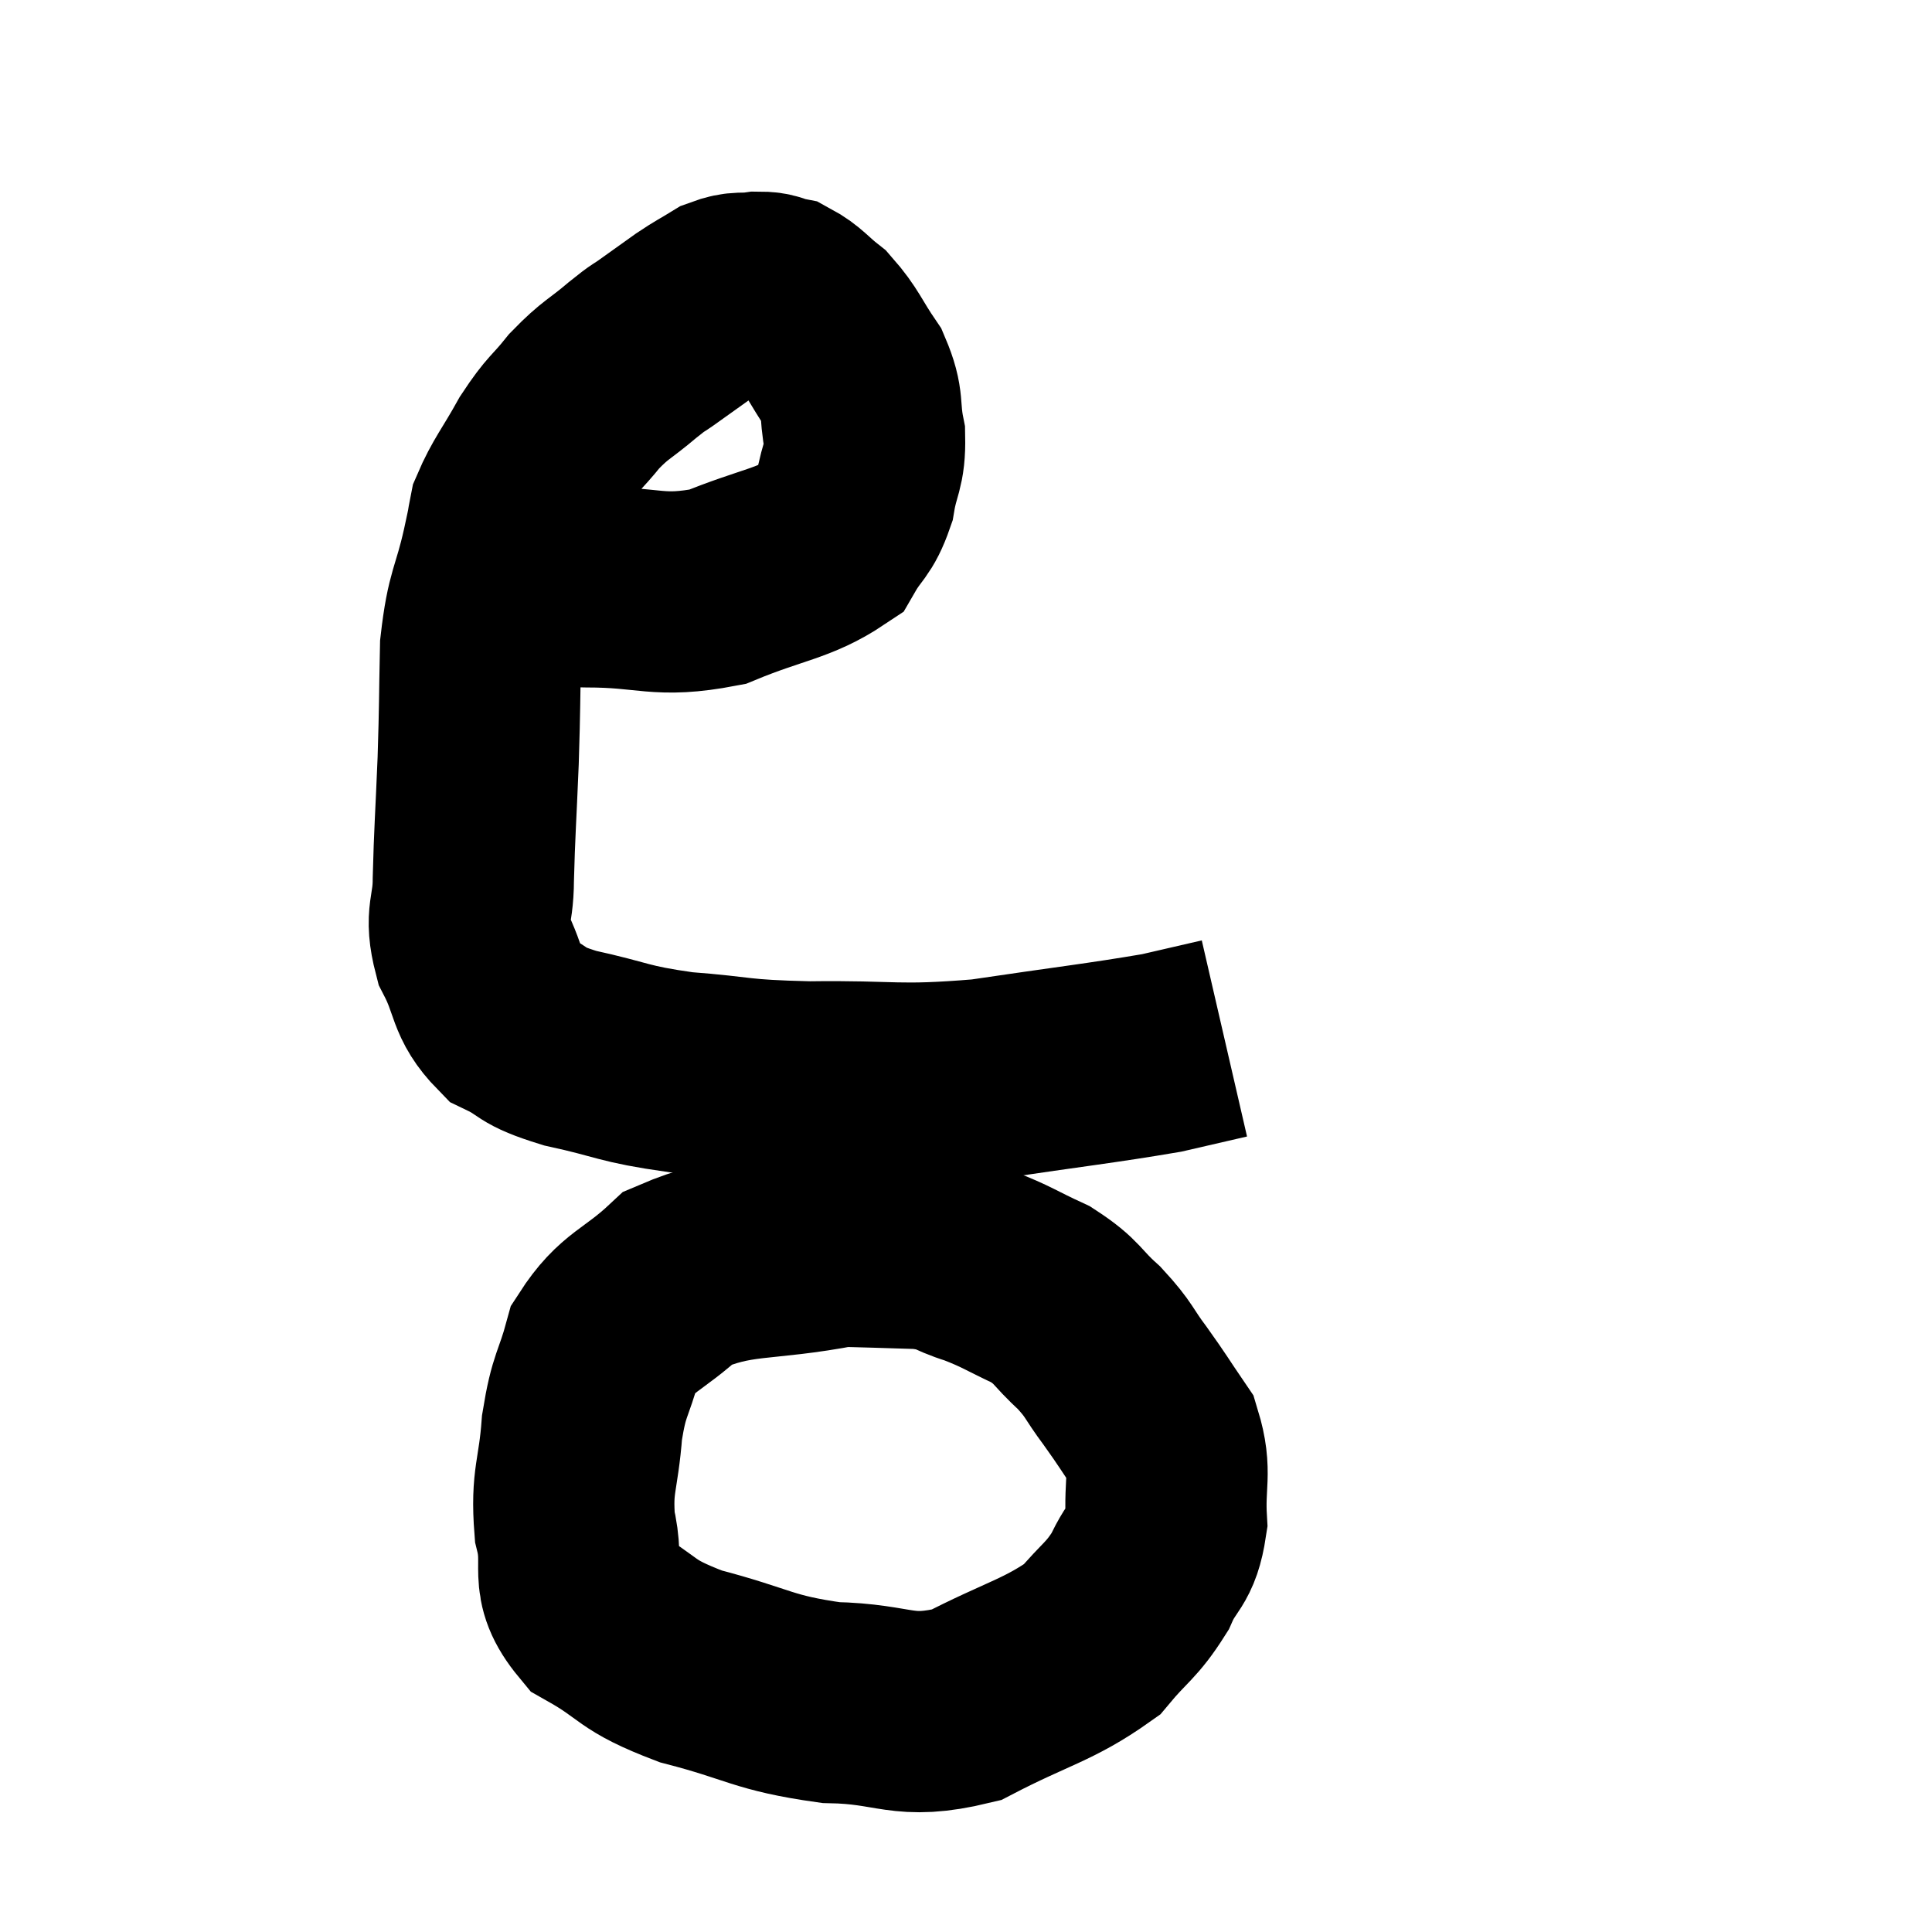 <svg width="48" height="48" viewBox="0 0 48 48" xmlns="http://www.w3.org/2000/svg"><path d="M 13.14 14.52 C 13.86 14.55, 13.41 14.565, 14.58 14.58 C 16.2 14.58, 16.32 14.865, 17.82 14.58 C 19.2 14.01, 19.725 14.01, 20.58 13.44 C 20.91 12.87, 21.015 12.945, 21.24 12.3 C 21.36 11.58, 21.495 11.595, 21.48 10.86 C 21.33 10.11, 21.48 10.065, 21.18 9.36 C 20.73 8.7, 20.715 8.535, 20.28 8.04 C 19.86 7.71, 19.8 7.575, 19.44 7.38 C 19.14 7.32, 19.2 7.26, 18.84 7.26 C 18.42 7.32, 18.405 7.23, 18 7.38 C 17.61 7.62, 17.625 7.59, 17.22 7.86 C 16.8 8.16, 16.755 8.19, 16.38 8.46 C 16.05 8.7, 16.185 8.565, 15.72 8.94 C 15.12 9.45, 15.06 9.405, 14.52 9.96 C 14.04 10.56, 14.025 10.455, 13.56 11.16 C 13.11 11.97, 12.93 12.15, 12.66 12.78 C 12.57 13.23, 12.66 12.855, 12.48 13.68 C 12.21 14.88, 12.09 14.775, 11.94 16.08 C 11.91 17.49, 11.925 17.46, 11.88 18.9 C 11.82 20.37, 11.79 20.67, 11.76 21.84 C 11.76 22.71, 11.535 22.71, 11.76 23.58 C 12.21 24.45, 12.06 24.705, 12.66 25.32 C 13.41 25.68, 13.095 25.71, 14.16 26.04 C 15.54 26.34, 15.435 26.43, 16.92 26.64 C 18.51 26.76, 18.225 26.835, 20.1 26.88 C 22.26 26.85, 22.23 27, 24.42 26.82 C 26.64 26.49, 27.36 26.415, 28.86 26.16 C 29.64 25.98, 30.03 25.89, 30.42 25.8 L 30.42 25.8" fill="none" stroke="black" stroke-width="5"></path><path d="M 20.88 30.96 C 18.87 31.35, 18.33 31.11, 16.86 31.74 C 15.93 32.61, 15.6 32.55, 15 33.48 C 14.73 34.47, 14.64 34.35, 14.46 35.46 C 14.37 36.69, 14.19 36.765, 14.28 37.92 C 14.55 39, 14.1 39.21, 14.82 40.08 C 15.99 40.74, 15.705 40.845, 17.16 41.4 C 18.9 41.85, 18.93 42.06, 20.64 42.3 C 22.32 42.33, 22.38 42.75, 24 42.36 C 25.56 41.55, 26.04 41.505, 27.12 40.74 C 27.72 40.02, 27.855 40.035, 28.32 39.3 C 28.65 38.55, 28.845 38.685, 28.98 37.8 C 28.92 36.78, 29.115 36.6, 28.86 35.76 C 28.41 35.1, 28.41 35.07, 27.96 34.44 C 27.51 33.84, 27.585 33.81, 27.06 33.24 C 26.46 32.7, 26.55 32.61, 25.86 32.16 C 25.08 31.8, 25.035 31.725, 24.3 31.44 C 23.61 31.23, 23.775 31.14, 22.92 31.02 C 21.9 30.99, 21.54 30.975, 20.88 30.96 C 20.58 30.96, 20.55 30.96, 20.28 30.96 L 19.8 30.96" fill="none" stroke="black" stroke-width="5"></path></svg>